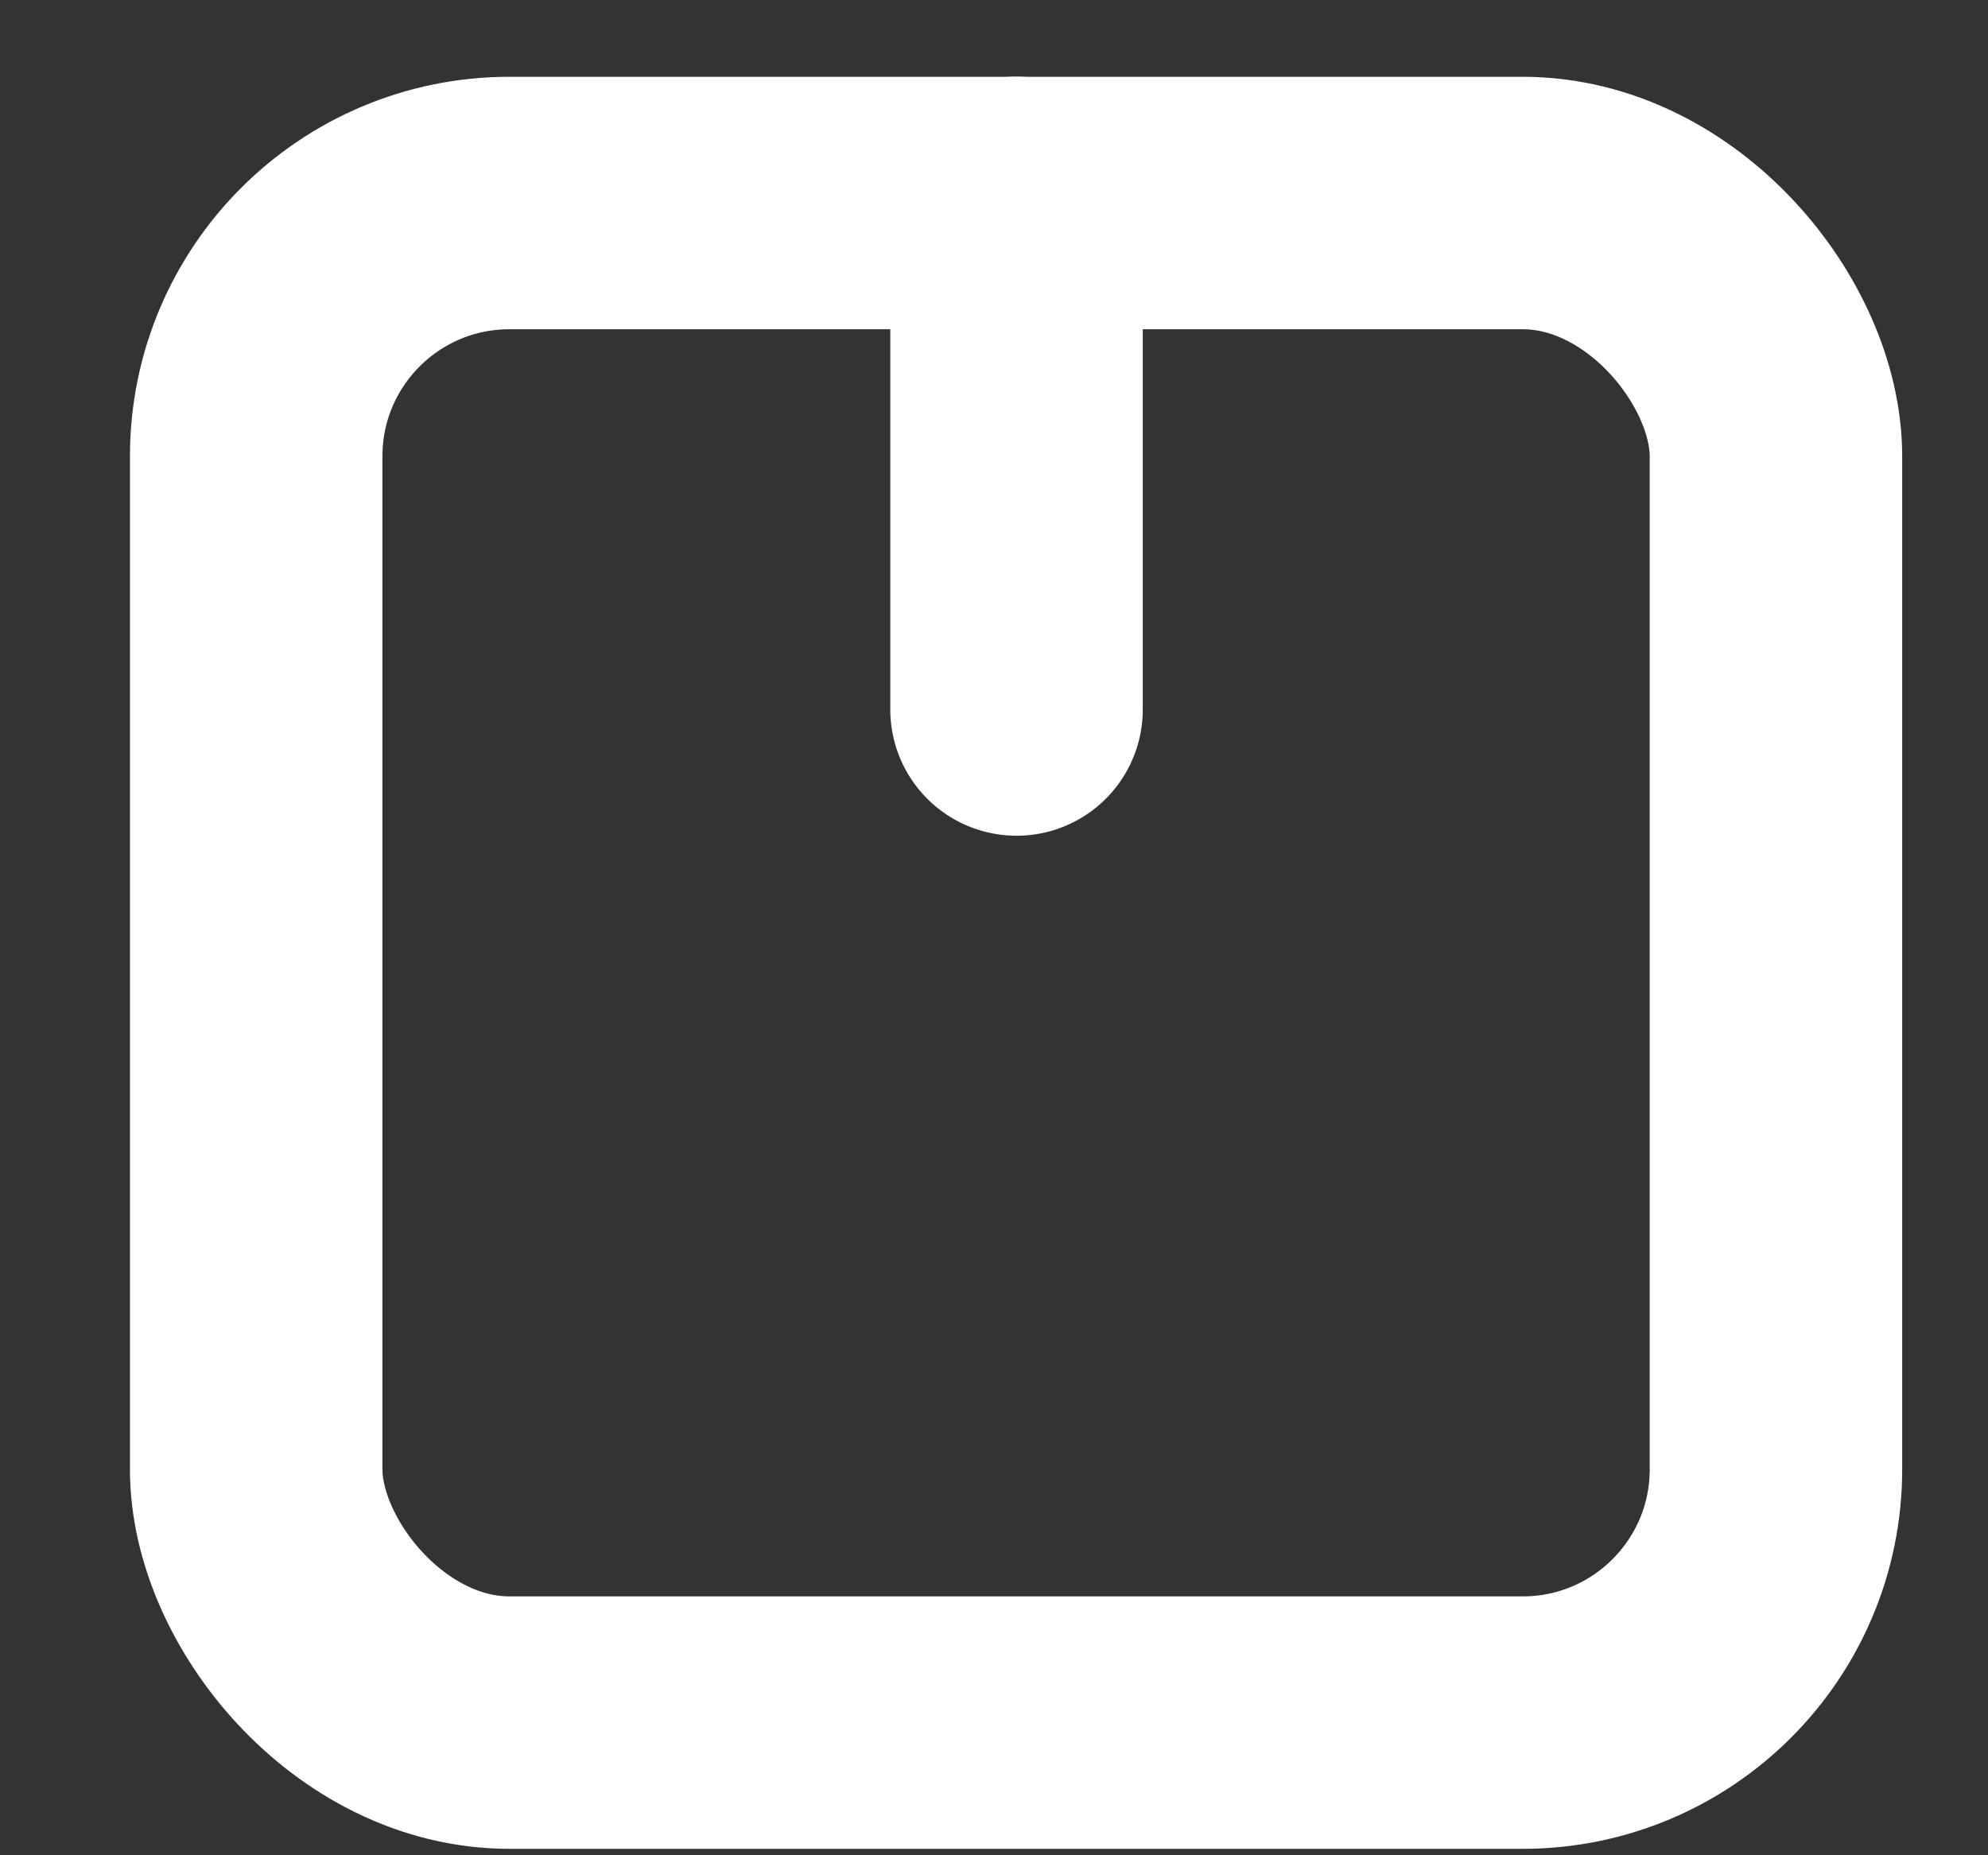 <svg width="15" height="14" fill="none" xmlns="http://www.w3.org/2000/svg"><rect width="100%" height="100%" fill="#333333" stroke="none"/><rect x="1.933" y="1.532" width="11.467" height="11.467" rx="1.911" stroke="#fff" stroke-width="1.905"/><path d="M7.67 1.531v3.823" stroke="#fff" stroke-width="1.905" stroke-linecap="round"/></svg>